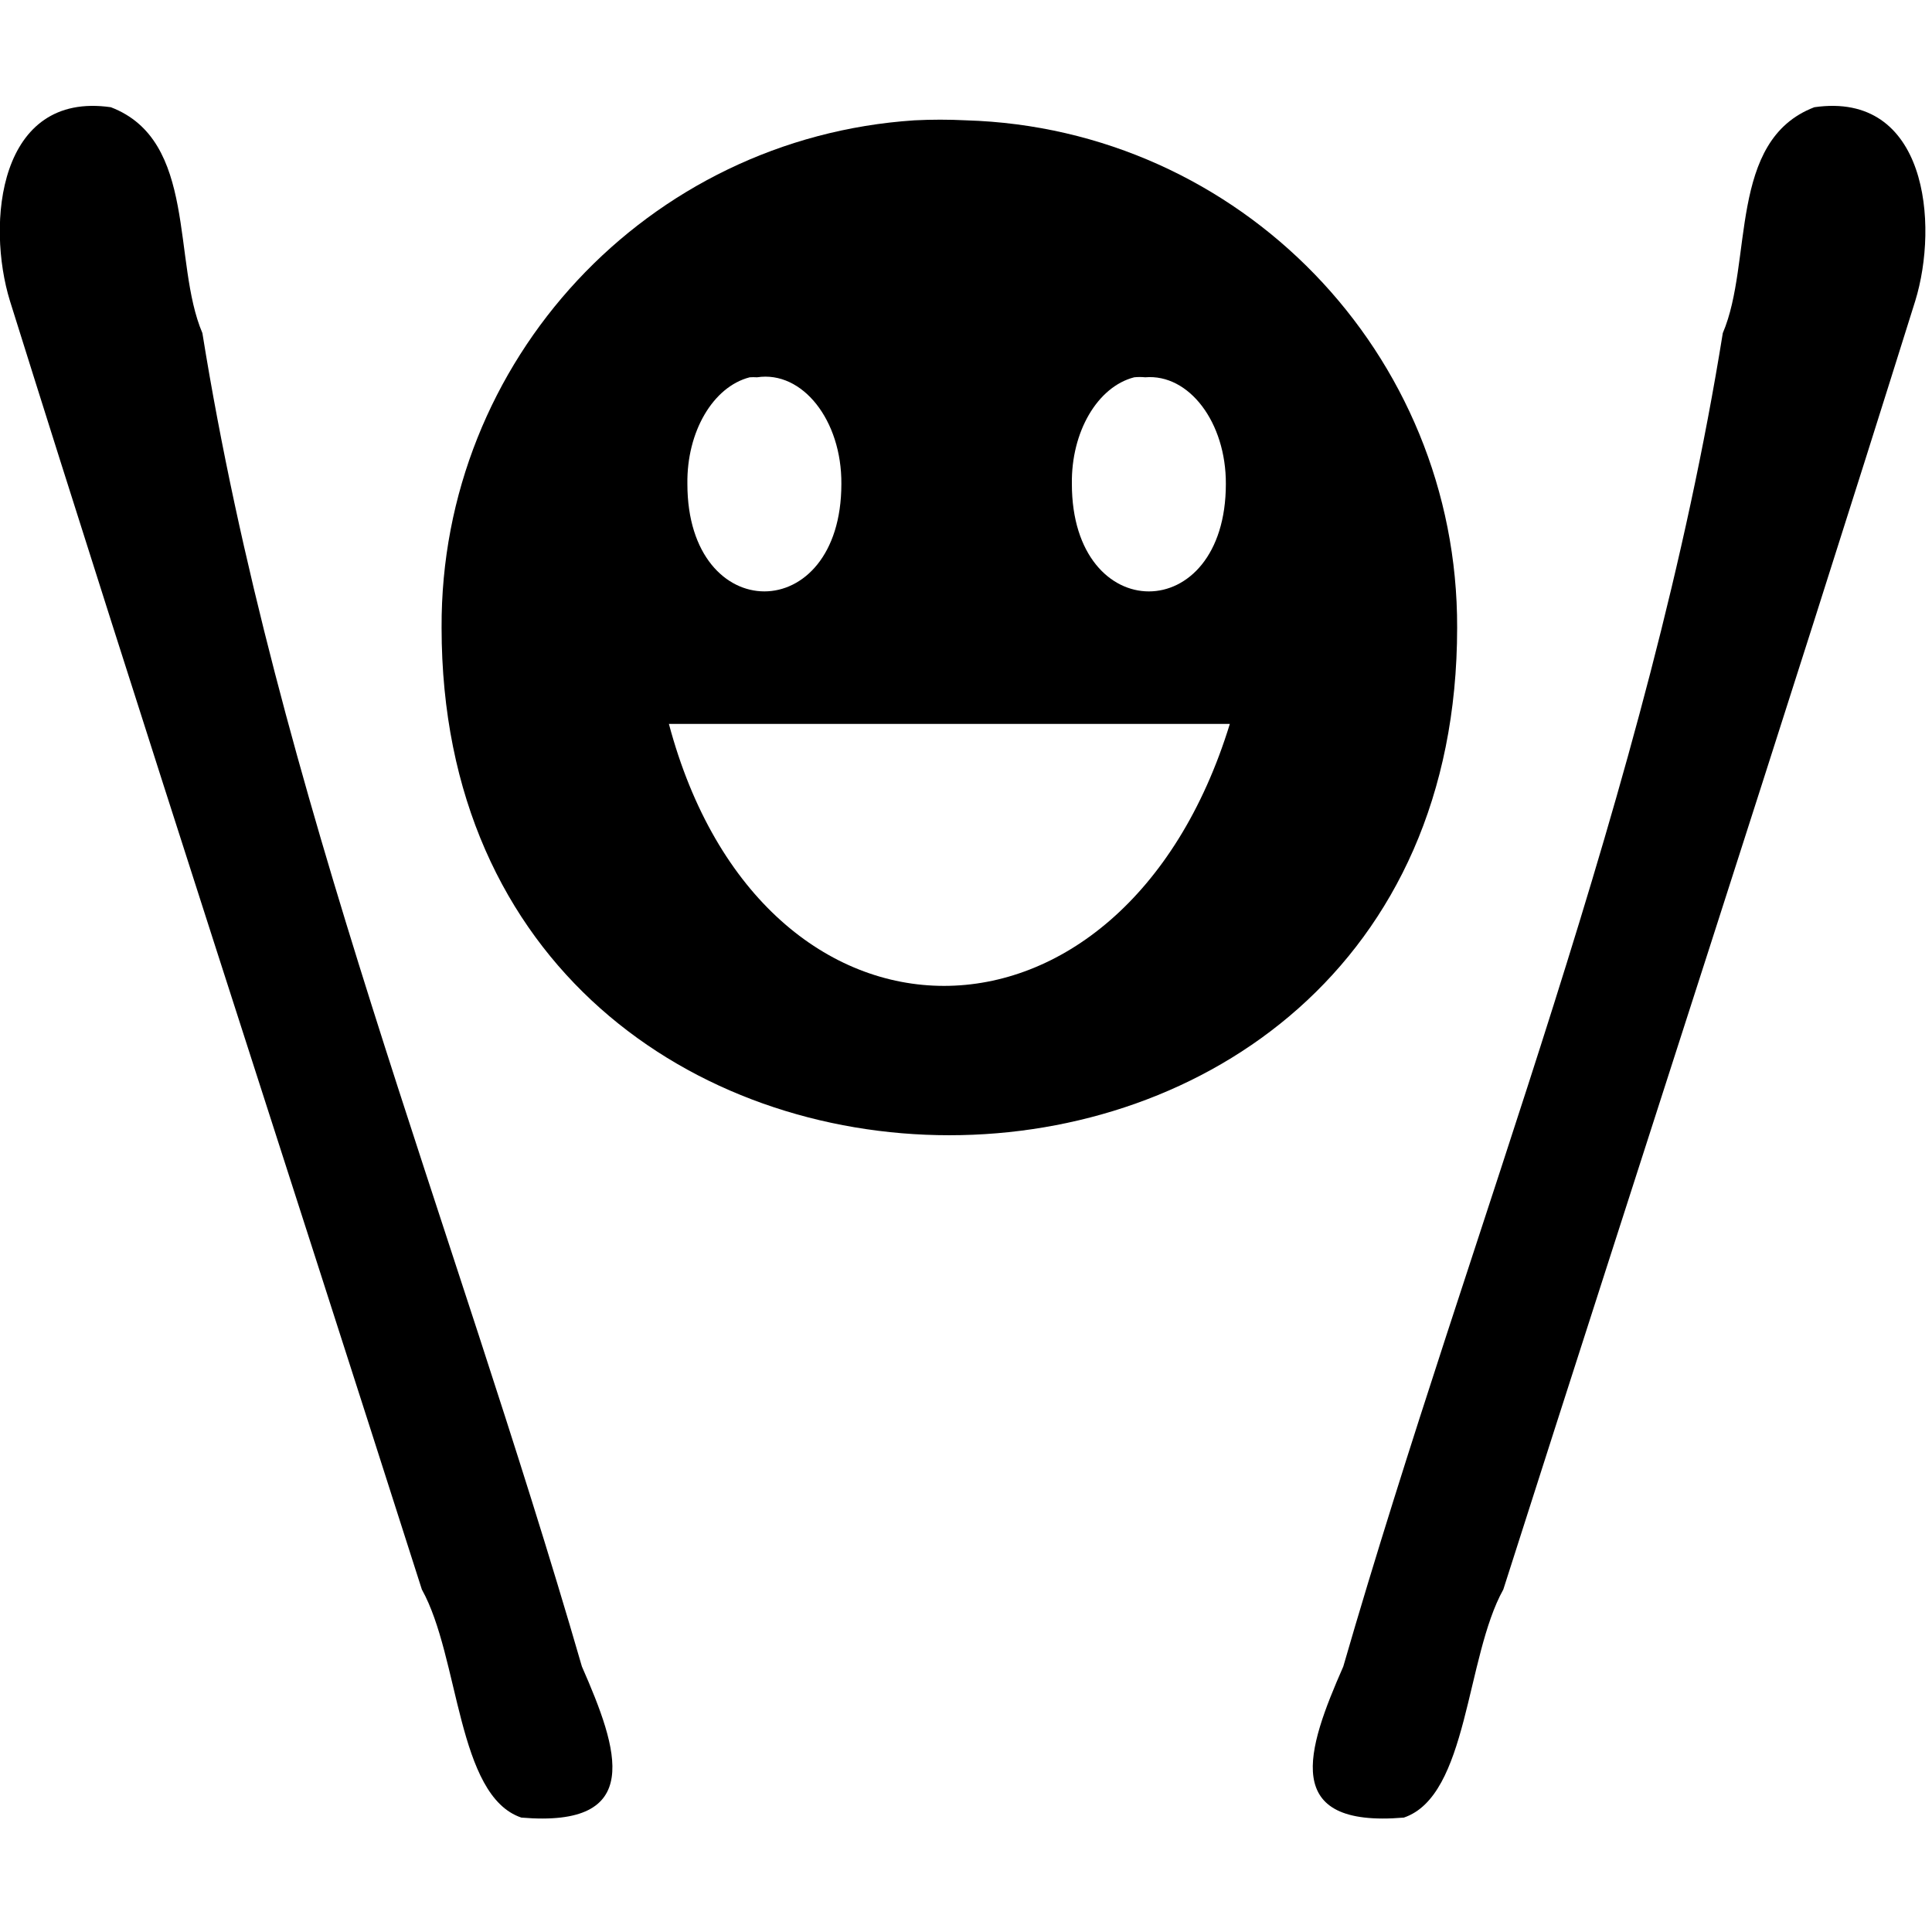 <?xml version="1.0" encoding="UTF-8" standalone="no"?>
<!-- Created with Inkscape (http://www.inkscape.org/) -->

<svg
   xmlns:dc="http://purl.org/dc/elements/1.1/"
   xmlns:cc="http://creativecommons.org/ns#"
   xmlns:rdf="http://www.w3.org/1999/02/22-rdf-syntax-ns#"
   xmlns:svg="http://www.w3.org/2000/svg"
   xmlns="http://www.w3.org/2000/svg"
   xmlns:sodipodi="http://sodipodi.sourceforge.net/DTD/sodipodi-0.dtd"
   xmlns:inkscape="http://www.inkscape.org/namespaces/inkscape"
   version="1.0"
   width="20"
   height="20"
   id="svg4783"
   inkscape:version="0.92.4 (5da689c313, 2019-01-14)"
   sodipodi:docname="playground_20.svg"
   inkscape:export-filename="/home/yves/KIMSUFI/www.git/mapnik-styles/offset-style/playground.png"
   inkscape:export-xdpi="93.316147"
   inkscape:export-ydpi="93.316147"
   viewBox="0 0 18.75 18.75">
  <sodipodi:namedview
     pagecolor="#ffffff"
     bordercolor="#666666"
     borderopacity="1"
     objecttolerance="10"
     gridtolerance="10"
     guidetolerance="10"
     inkscape:pageopacity="0"
     inkscape:pageshadow="2"
     inkscape:window-width="1870"
     inkscape:window-height="1016"
     id="namedview10"
     showgrid="false"
     fit-margin-top="0"
     fit-margin-left="0"
     fit-margin-right="0"
     fit-margin-bottom="0"
     inkscape:zoom="8"
     inkscape:cx="-2.416213"
     inkscape:cy="7.1877061"
     inkscape:window-x="50"
     inkscape:window-y="27"
     inkscape:window-maximized="1"
     inkscape:current-layer="svg4783"
     showguides="true"
     inkscape:guide-bbox="true" />
  <defs
     id="defs4785">
    <inkscape:perspective
       sodipodi:type="inkscape:persp3d"
       inkscape:vp_x="0 : 0.49999998 : 1"
       inkscape:vp_y="0 : 999.99995 : 0"
       inkscape:vp_z="0.99999995 : 0.49999998 : 1"
       inkscape:persp3d-origin="0.49999998 : 0.33333331 : 1"
       id="perspective10-7" />
    <inkscape:perspective
       sodipodi:type="inkscape:persp3d"
       inkscape:vp_x="0 : 0.49999998 : 1"
       inkscape:vp_y="0 : 999.99995 : 0"
       inkscape:vp_z="0.99999995 : 0.49999998 : 1"
       inkscape:persp3d-origin="0.49999998 : 0.33333331 : 1"
       id="perspective2862" />
    <inkscape:perspective
       sodipodi:type="inkscape:persp3d"
       inkscape:vp_x="0 : 0.49999998 : 1"
       inkscape:vp_y="0 : 999.99995 : 0"
       inkscape:vp_z="0.99999995 : 0.49999998 : 1"
       inkscape:persp3d-origin="0.49999998 : 0.33333331 : 1"
       id="perspective2861" />
    <inkscape:perspective
       id="perspective10"
       inkscape:persp3d-origin="0.49999998 : 0.33333331 : 1"
       inkscape:vp_z="0.99999995 : 0.49999998 : 1"
       inkscape:vp_y="0 : 999.99995 : 0"
       inkscape:vp_x="0 : 0.49999998 : 1"
       sodipodi:type="inkscape:persp3d" />
  </defs>
  <flowRoot
     xml:space="preserve"
     id="flowRoot2875"
     style="font-style:normal;font-weight:normal;line-height:0.01%;font-family:'Bitstream Vera Sans';fill:#000000;fill-opacity:1;stroke:none"
     transform="translate(68.474,-1019.599)"><flowRegion
       id="flowRegion2877"><rect
         id="rect2879"
         width="458.333"
         height="41.667"
         x="3100"
         y="170.888" /></flowRegion><flowPara
       id="flowPara2881"
       style="font-size:40px;line-height:1.25"> </flowPara></flowRoot>  <flowRoot
     xml:space="preserve"
     id="flowRoot2834"
     style="font-style:normal;font-weight:normal;line-height:0.01%;font-family:'Bitstream Vera Sans';fill:#000000;fill-opacity:1;stroke:none"
     transform="translate(68.474,-1019.599)"><flowRegion
       id="flowRegion2836"><rect
         id="rect2838"
         width="5749.756"
         height="1268.329"
         x="1227.273"
         y="-1188.203" /></flowRegion><flowPara
       id="flowPara2840"
       style="font-style:normal;font-variant:normal;font-weight:normal;font-stretch:normal;font-size:500px;line-height:1.25;font-family:'DejaVu Sans';-inkscape-font-specification:'DejaVu Sans'"> </flowPara></flowRoot>  <g
     id="g830"
     transform="matrix(0.077,0,0,0.077,-0.575,-1.629)"
     style="stroke-width:12.944">
    <path
       sodipodi:nodetypes="cccccccccccccccccc"
       inkscape:connector-curvature="0"
       id="path4801"
       d="m 122.735,36.321 c -33.653,2.219 -59.768,30.236 -59.61,63.951 0.014,85.29 127.985,85.29 127.999,0 0.102,-34.567 -27.356,-62.927 -61.92,-63.951 -2.155,-0.109 -4.314,-0.109 -6.469,0 z m -20.774,32.389 c 0.308,-0.021 0.616,-0.021 0.924,0 5.712,-0.872 10.686,5.418 10.628,13.439 -0.003,18.06 -19.405,18.06 -19.408,0 -0.097,-6.563 3.231,-12.255 7.856,-13.439 z m 48.46,0 c 0.461,-0.047 0.925,-0.047 1.386,0 5.535,-0.468 10.199,5.698 10.166,13.439 0,18.063 -19.408,18.063 -19.408,0 -0.097,-6.563 3.231,-12.255 7.856,-13.439 z m -58.646,43.686 h 70.7 c -13.527,44.026 -58.97,44.026 -70.7,0 z"
       style="fill:#000000;fill-opacity:1;stroke:none;stroke-width:12.944" />
    <path
       inkscape:connector-curvature="0"
       id="path3776"
       d="m 236.143,34.671 c -10.931,4.185 -7.705,19.498 -11.536,28.464 -9.292,57.769 -31.619,112.021 -47.834,168.067 -4.623,10.526 -7.936,20.36 7.636,19.04 8.127,-2.751 7.771,-20.187 12.535,-28.75 C 214.235,167.359 231.879,113.307 248.857,59.1 c 3.015,-9.761 1.454,-26.469 -12.714,-24.429 z"
       style="fill:#000000;fill-opacity:1;stroke:none;stroke-width:12.944" />
    <path
       style="fill:#000000;fill-opacity:1;stroke:none;stroke-width:12.944"
       d="m 21.44,34.671 c 10.931,4.185 7.705,19.498 11.536,28.464 9.292,57.769 31.619,112.021 47.834,168.067 4.623,10.526 7.936,20.36 -7.636,19.04 C 65.047,247.492 65.403,230.056 60.638,221.493 43.348,167.359 25.705,113.307 8.726,59.1 5.711,49.339 7.272,32.631 21.44,34.671 Z"
       id="path3363"
       inkscape:connector-curvature="0" />
  </g>
</svg>
